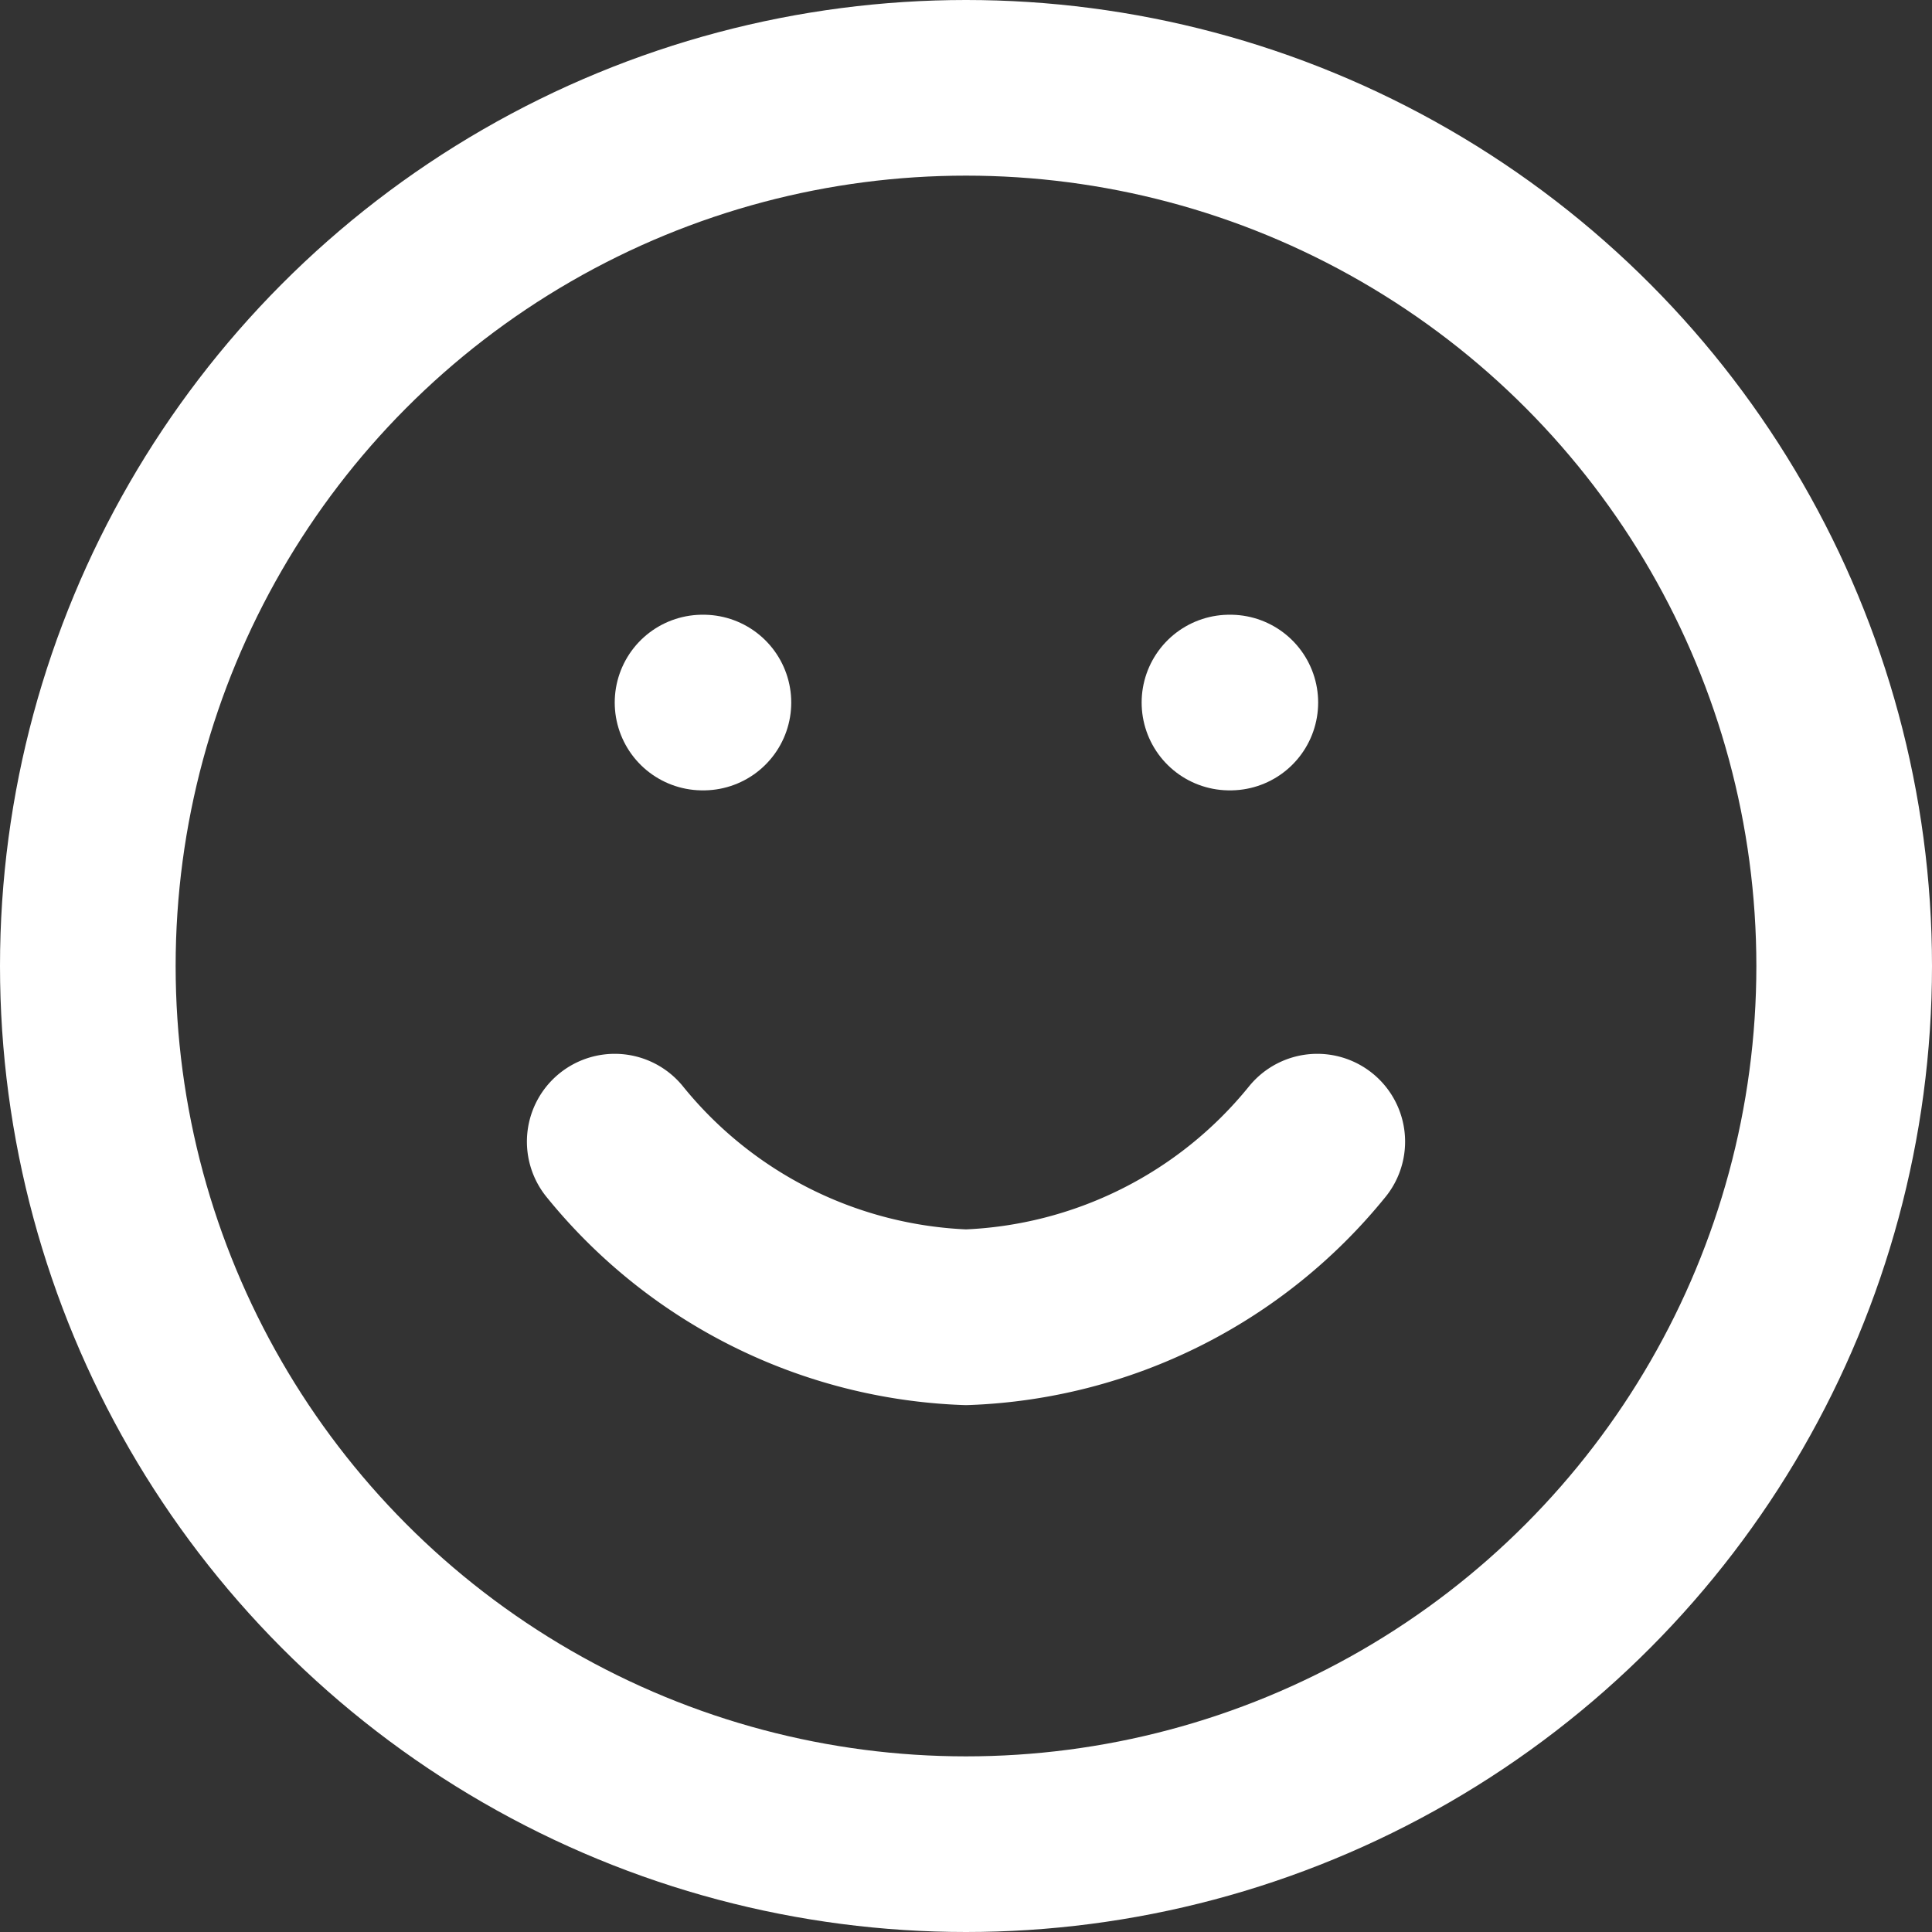 <svg xmlns="http://www.w3.org/2000/svg" width="22" height="22" viewBox="0 0 22 22">
  <rect x="0" y="0" width="22" height="22" fill="#333333" stroke="none"/>
  <g id="smile" transform="translate(-1 -1)">
    <circle id="Ellipse_161" data-name="Ellipse 161" cx="10" cy="10" r="10" transform="translate(2 2)" fill="none" stroke="#FFFFFF" stroke-linecap="round" stroke-linejoin="round" stroke-width="2"/>
    <path id="Path_38108" data-name="Path 38108" d="M8,14a5.4,5.4,0,0,0,4,2,5.4,5.4,0,0,0,4-2" fill="none" stroke="#FFFFFF" stroke-linecap="round" stroke-linejoin="round" stroke-width="2"/>
    <line id="Line_573" data-name="Line 573" x2="0.01" transform="translate(9 9)" fill="none" stroke="#FFFFFF" stroke-linecap="round" stroke-linejoin="round" stroke-width="2"/>
    <line id="Line_574" data-name="Line 574" x2="0.01" transform="translate(15 9)" fill="none" stroke="#FFFFFF" stroke-linecap="round" stroke-linejoin="round" stroke-width="2"/>
  </g>
</svg>
